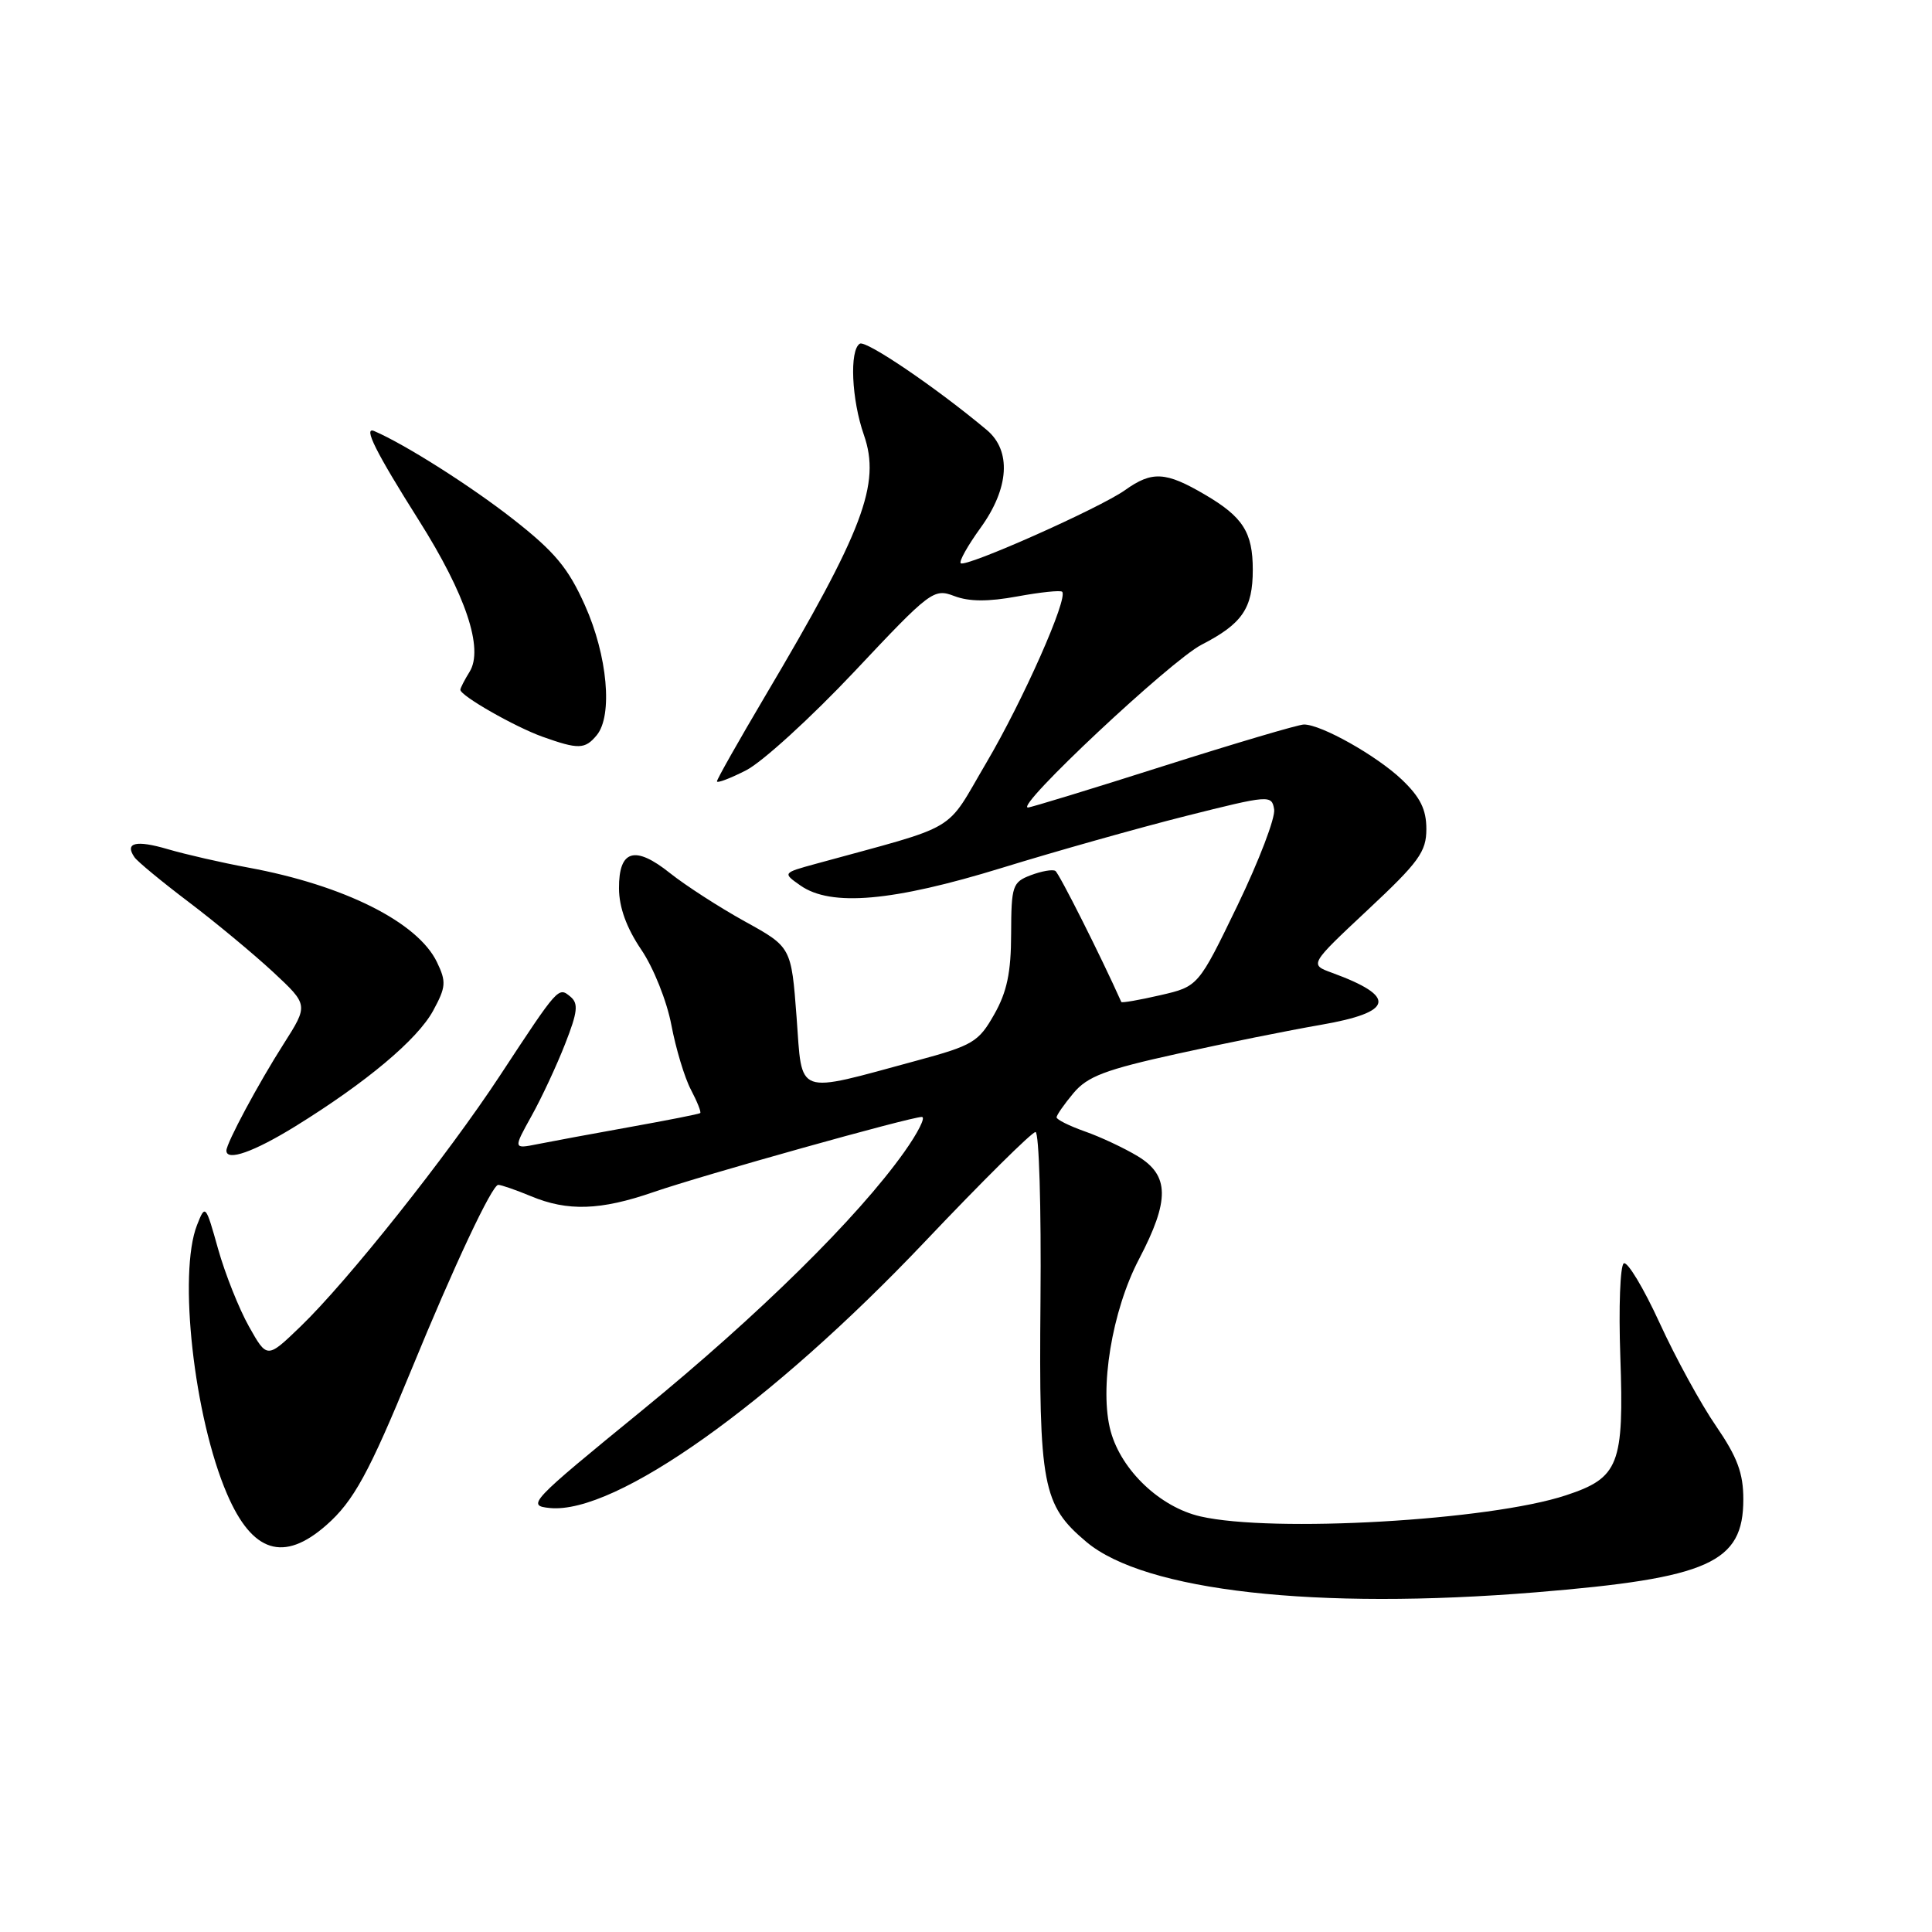 <?xml version="1.0" encoding="UTF-8" standalone="no"?>
<!DOCTYPE svg PUBLIC "-//W3C//DTD SVG 1.1//EN" "http://www.w3.org/Graphics/SVG/1.1/DTD/svg11.dtd" >
<svg xmlns="http://www.w3.org/2000/svg" xmlns:xlink="http://www.w3.org/1999/xlink" version="1.1" viewBox="0 0 256 256">
 <g >
 <path fill="currentColor"
d=" M 203.50 210.99 C 226.47 209.11 231.00 207.08 231.00 198.66 C 231.00 195.20 230.20 193.07 227.40 188.98 C 225.41 186.10 222.04 179.95 219.91 175.30 C 217.78 170.66 215.64 167.11 215.16 167.40 C 214.68 167.70 214.47 173.24 214.70 179.72 C 215.20 194.09 214.53 195.82 207.48 198.14 C 197.39 201.48 168.61 203.13 159.05 200.93 C 153.72 199.70 148.61 194.85 147.18 189.68 C 145.63 184.09 147.34 173.68 150.92 166.85 C 155.01 159.04 154.97 155.75 150.75 153.20 C 148.96 152.12 145.81 150.64 143.75 149.92 C 141.69 149.19 140.00 148.35 140.00 148.05 C 140.01 147.75 141.02 146.30 142.25 144.83 C 144.11 142.62 146.47 141.73 156.00 139.63 C 162.32 138.23 170.88 136.51 175.00 135.80 C 184.70 134.12 185.15 132.06 176.50 128.90 C 173.50 127.81 173.50 127.81 181.25 120.55 C 188.02 114.22 189.00 112.86 189.00 109.85 C 189.00 107.25 188.19 105.63 185.75 103.30 C 182.40 100.12 175.08 96.00 172.78 96.00 C 172.06 96.00 163.69 98.48 154.18 101.50 C 144.67 104.53 136.58 107.00 136.21 107.00 C 134.37 107.00 155.14 87.52 159.21 85.43 C 164.61 82.65 166.00 80.62 166.00 75.50 C 166.00 70.53 164.70 68.49 159.64 65.53 C 154.46 62.49 152.66 62.39 149.08 64.94 C 145.75 67.32 127.91 75.25 127.30 74.63 C 127.05 74.39 128.24 72.28 129.93 69.94 C 133.73 64.69 134.04 59.72 130.75 56.97 C 124.09 51.39 114.74 45.04 113.93 45.54 C 112.54 46.40 112.83 52.94 114.47 57.63 C 116.73 64.12 114.42 70.24 101.37 92.26 C 97.87 98.18 95.00 103.25 95.00 103.53 C 95.00 103.81 96.75 103.15 98.88 102.06 C 101.01 100.97 107.46 95.09 113.20 89.00 C 123.29 78.27 123.72 77.94 126.45 78.98 C 128.42 79.73 130.94 79.74 134.80 79.03 C 137.85 78.47 140.52 78.19 140.74 78.41 C 141.57 79.24 135.55 92.83 130.70 101.06 C 125.10 110.56 127.49 109.14 108.10 114.46 C 103.69 115.67 103.69 115.67 106.07 117.34 C 110.12 120.17 118.29 119.45 132.75 115.00 C 139.88 112.80 150.85 109.71 157.11 108.13 C 168.21 105.34 168.51 105.31 168.83 107.24 C 169.02 108.32 166.83 114.05 163.98 119.96 C 158.78 130.71 158.78 130.71 153.74 131.87 C 150.97 132.51 148.65 132.91 148.58 132.77 C 145.87 126.70 140.33 115.70 139.84 115.40 C 139.47 115.17 138.01 115.43 136.58 115.97 C 134.16 116.89 134.00 117.37 133.98 123.73 C 133.97 128.87 133.43 131.44 131.73 134.43 C 129.67 138.07 128.90 138.53 121.50 140.53 C 105.19 144.95 106.34 145.36 105.55 134.77 C 104.85 125.49 104.85 125.49 98.67 122.08 C 95.28 120.20 90.84 117.33 88.80 115.71 C 84.13 111.97 81.99 112.60 82.02 117.72 C 82.03 120.23 83.02 122.95 84.96 125.82 C 86.59 128.21 88.36 132.65 88.96 135.82 C 89.55 138.94 90.71 142.80 91.55 144.39 C 92.38 145.97 92.94 147.37 92.78 147.49 C 92.63 147.62 88.45 148.44 83.50 149.33 C 78.55 150.22 73.04 151.24 71.25 151.60 C 68.00 152.25 68.00 152.25 70.43 147.87 C 71.77 145.47 73.77 141.17 74.88 138.33 C 76.54 134.10 76.67 132.97 75.59 132.07 C 73.98 130.74 74.03 130.68 66.26 142.50 C 59.26 153.15 46.05 169.77 39.82 175.77 C 35.39 180.04 35.39 180.04 32.99 175.77 C 31.67 173.42 29.83 168.80 28.90 165.50 C 27.25 159.60 27.20 159.55 26.11 162.32 C 23.58 168.73 25.70 187.78 30.08 197.95 C 33.43 205.75 37.59 207.06 43.24 202.09 C 46.85 198.92 48.89 195.19 54.51 181.50 C 60.13 167.78 65.20 157.00 66.02 157.00 C 66.42 157.00 68.37 157.68 70.35 158.50 C 75.21 160.53 79.57 160.39 86.59 157.96 C 93.15 155.70 120.63 148.00 122.15 148.00 C 122.69 148.00 121.63 150.10 119.81 152.66 C 113.63 161.36 100.62 174.18 85.11 186.86 C 70.14 199.08 69.74 199.51 72.87 199.82 C 81.56 200.67 102.17 186.02 122.59 164.49 C 130.15 156.52 136.73 150.00 137.21 150.00 C 137.68 150.00 137.98 160.01 137.87 172.25 C 137.65 196.89 138.13 199.41 143.95 204.31 C 151.70 210.83 174.35 213.37 203.50 210.99 Z  M 39.12 149.25 C 48.55 143.42 55.32 137.74 57.40 133.91 C 59.10 130.78 59.15 130.09 57.90 127.49 C 55.36 122.20 45.59 117.30 32.90 114.96 C 29.38 114.31 24.58 113.21 22.23 112.52 C 18.01 111.28 16.48 111.65 17.82 113.59 C 18.19 114.14 21.42 116.81 25.00 119.52 C 28.58 122.23 33.61 126.41 36.19 128.80 C 40.87 133.16 40.87 133.16 37.58 138.33 C 34.24 143.56 30.00 151.47 30.00 152.46 C 30.00 153.92 33.64 152.63 39.12 149.25 Z  M 79.07 97.42 C 81.22 94.82 80.50 86.87 77.50 80.19 C 75.29 75.25 73.50 73.11 68.00 68.80 C 62.40 64.41 53.68 58.88 49.59 57.12 C 48.07 56.47 49.80 59.92 55.49 68.93 C 61.72 78.79 64.12 85.97 62.22 89.02 C 61.55 90.10 61.00 91.17 61.00 91.40 C 61.00 92.19 68.20 96.30 71.88 97.62 C 76.65 99.32 77.51 99.30 79.07 97.42 Z "/>
</g>
</svg>